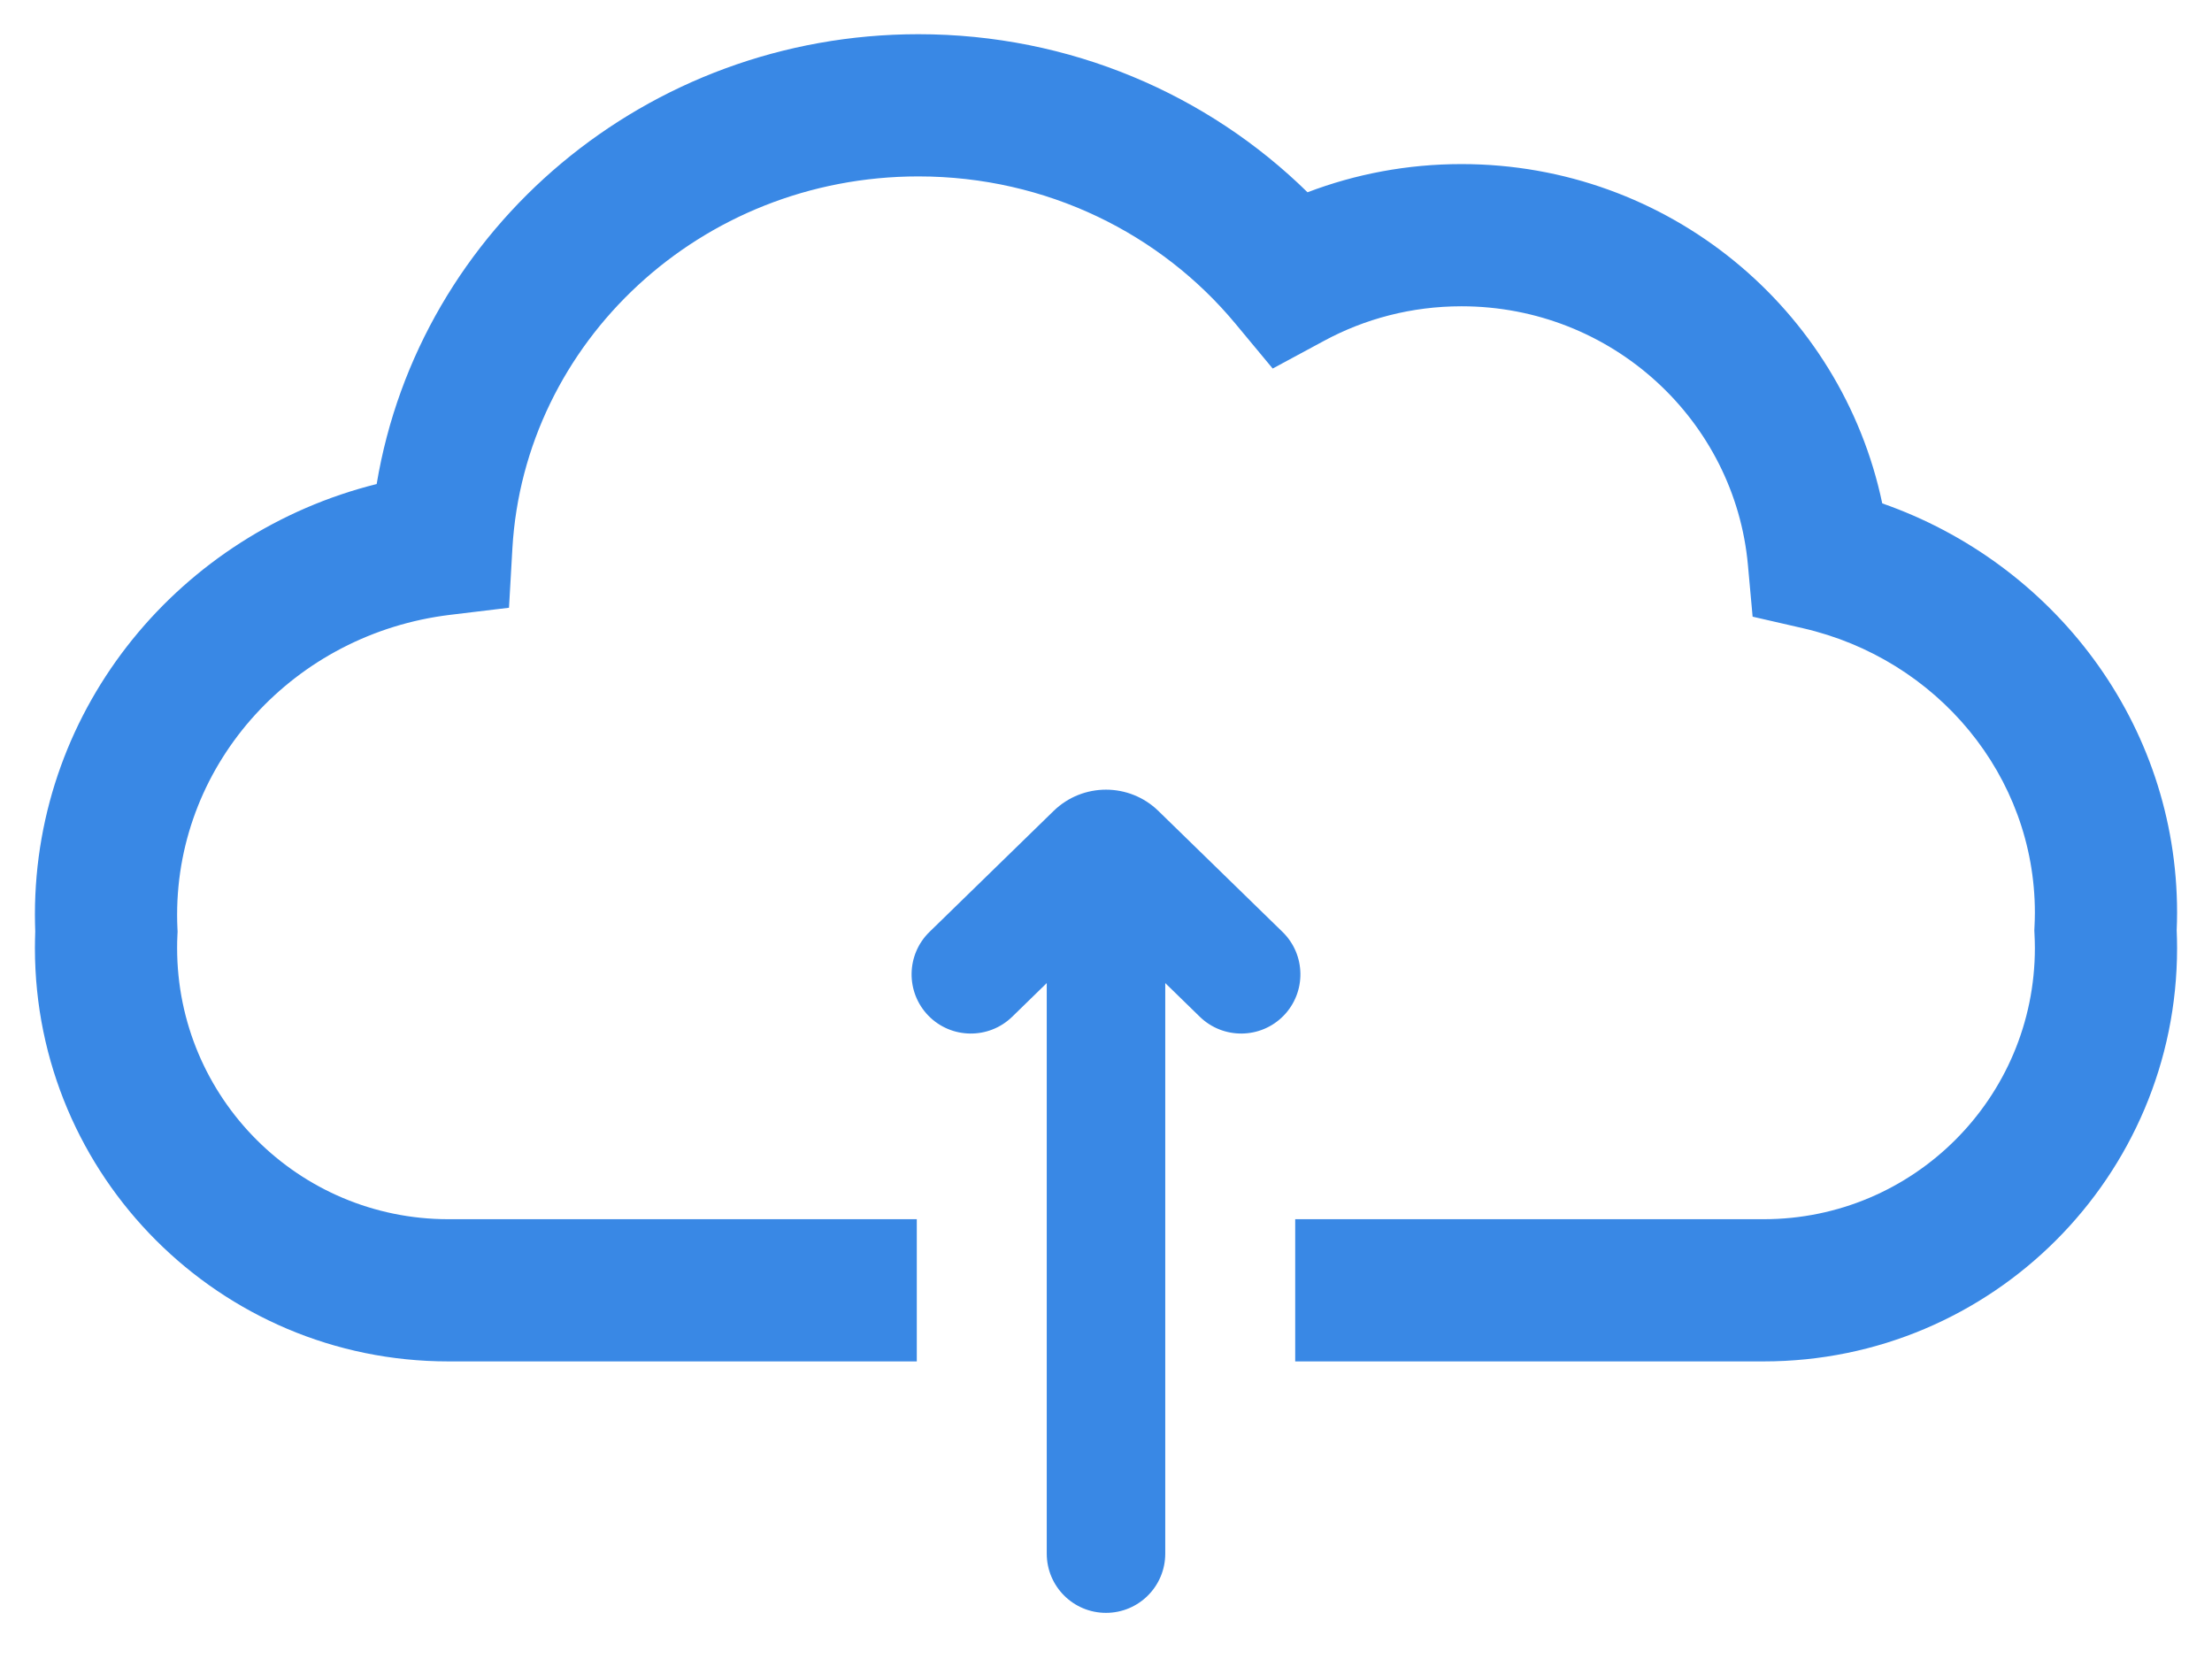 <svg width="28" height="21" viewBox="0 0 28 21" fill="none" xmlns="http://www.w3.org/2000/svg">
<g id="icon/upload">
<path id="Union" fill-rule="evenodd" clip-rule="evenodd" d="M11.626 0.433C8.189 0.433 5.308 2.882 4.768 6.127C2.295 6.744 0.442 8.936 0.442 11.578C0.442 11.649 0.444 11.72 0.446 11.791C0.444 11.861 0.442 11.93 0.442 12C0.442 14.89 2.785 17.233 5.675 17.233H11.605V15.433H5.675C3.779 15.433 2.242 13.896 2.242 12C2.242 11.944 2.243 11.889 2.246 11.834L2.248 11.793L2.246 11.751C2.243 11.694 2.242 11.636 2.242 11.578C2.242 9.646 3.731 8.021 5.696 7.783L6.443 7.693L6.486 6.941C6.637 4.337 8.861 2.233 11.626 2.233C13.252 2.233 14.697 2.963 15.639 4.098L16.11 4.665L16.759 4.315C17.275 4.036 17.867 3.877 18.5 3.877C20.406 3.877 21.962 5.324 22.126 7.156L22.185 7.806L22.821 7.952C24.521 8.342 25.758 9.82 25.758 11.553C25.758 11.613 25.756 11.673 25.753 11.732L25.751 11.777L25.753 11.822C25.756 11.881 25.758 11.94 25.758 12C25.758 13.896 24.221 15.433 22.325 15.433H16.395V17.233H22.325C25.215 17.233 27.558 14.89 27.558 12C27.558 11.925 27.556 11.85 27.553 11.775C27.556 11.701 27.558 11.627 27.558 11.553C27.558 9.151 25.99 7.128 23.826 6.372C23.31 3.914 21.117 2.077 18.5 2.077C17.814 2.077 17.157 2.203 16.551 2.434C15.291 1.197 13.547 0.433 11.626 0.433ZM14.75 12.444L15.187 12.87C15.484 13.159 15.959 13.153 16.248 12.857C16.537 12.56 16.531 12.085 16.234 11.796L14.663 10.265C14.294 9.906 13.706 9.906 13.337 10.265L11.766 11.796C11.469 12.085 11.463 12.56 11.752 12.857C12.041 13.153 12.516 13.159 12.813 12.87L13.25 12.444V19.666C13.25 20.081 13.586 20.416 14 20.416C14.414 20.416 14.75 20.081 14.75 19.666V12.444Z" fill="#3988E5"/>
</g>
</svg>
